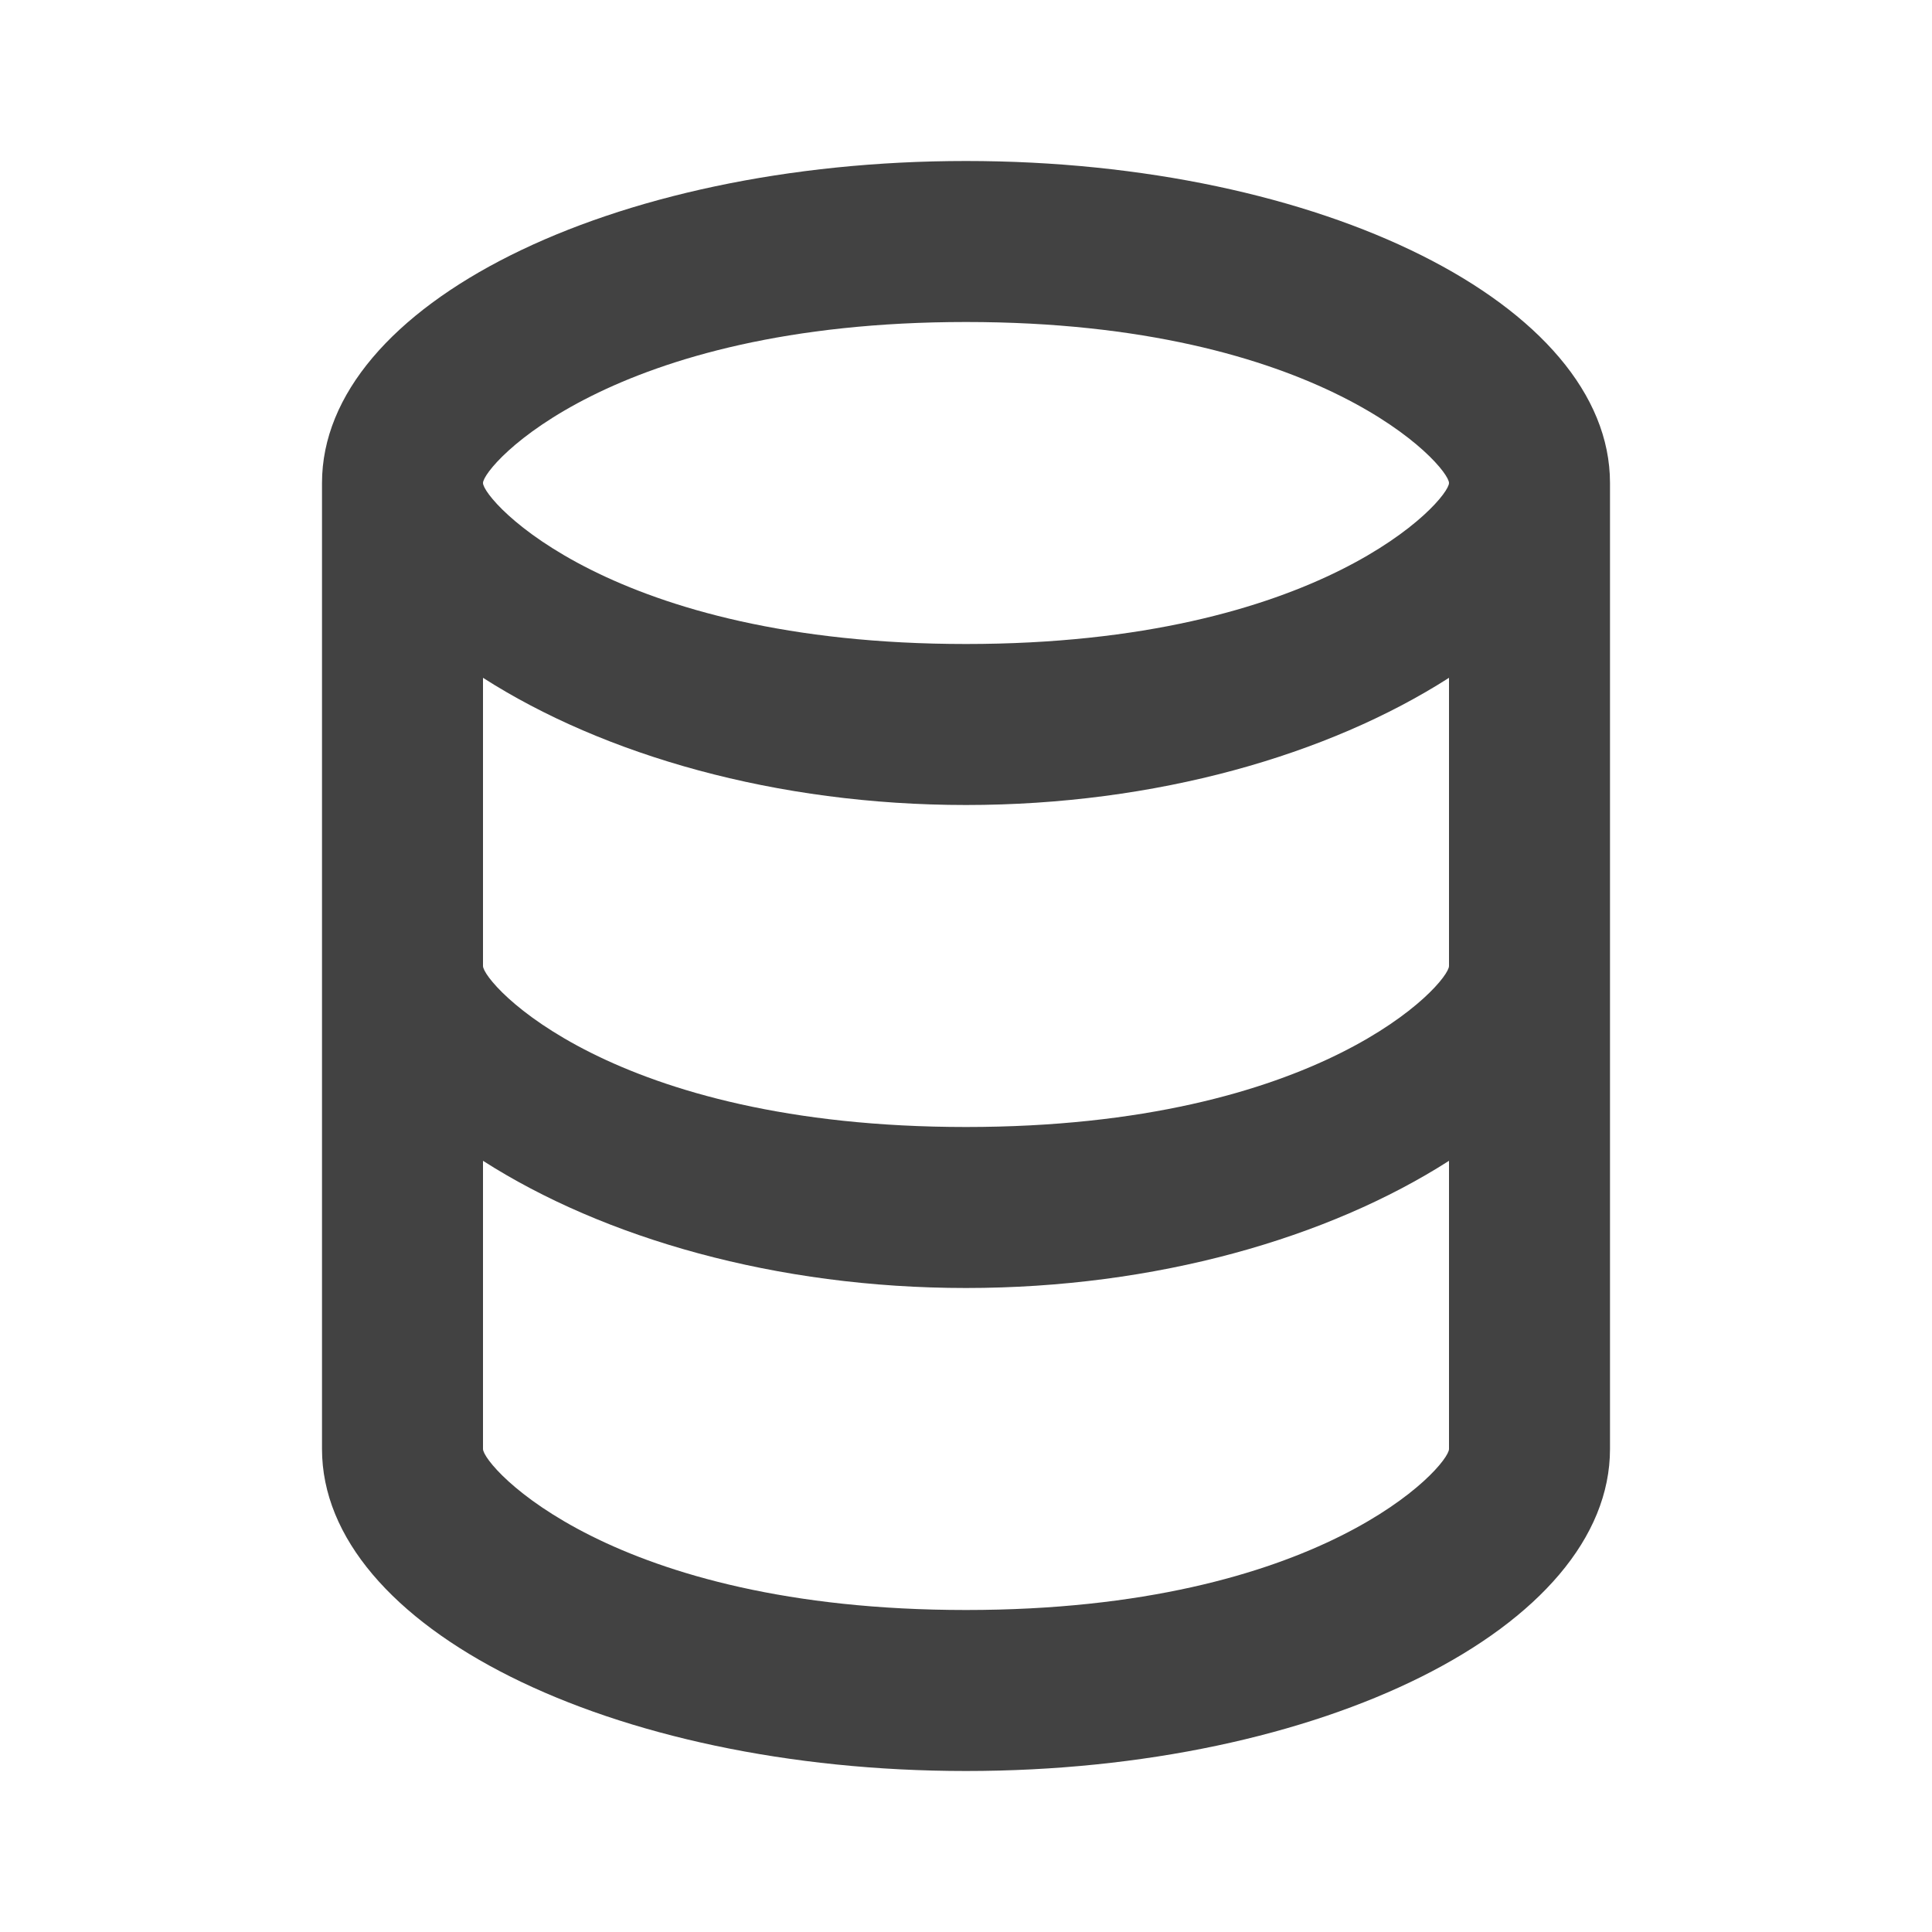 <svg width="24" height="24" viewBox="0 0 24 24" fill="none" xmlns="http://www.w3.org/2000/svg">
  <path d="M12 2C7.58 2 4 3.79 4 6V18C4 20.21 7.58 22 12 22C16.42 22 20 20.21 20 18V6C20 3.79 16.42 2 12 2ZM12 4C16.42 4 18 5.79 18 6C18 6.21 16.42 8 12 8C7.58 8 6 6.21 6 6C6 5.79 7.58 4 12 4ZM6 8.42C7.5 9.38 9.64 10 12 10C14.36 10 16.5 9.38 18 8.42V12C18 12.21 16.42 14 12 14C7.58 14 6 12.21 6 12V8.42ZM6 14.42C7.5 15.38 9.64 16 12 16C14.36 16 16.5 15.38 18 14.42V18C18 18.21 16.42 20 12 20C7.58 20 6 18.21 6 18V14.42Z" fill="#424242"/>
</svg>
